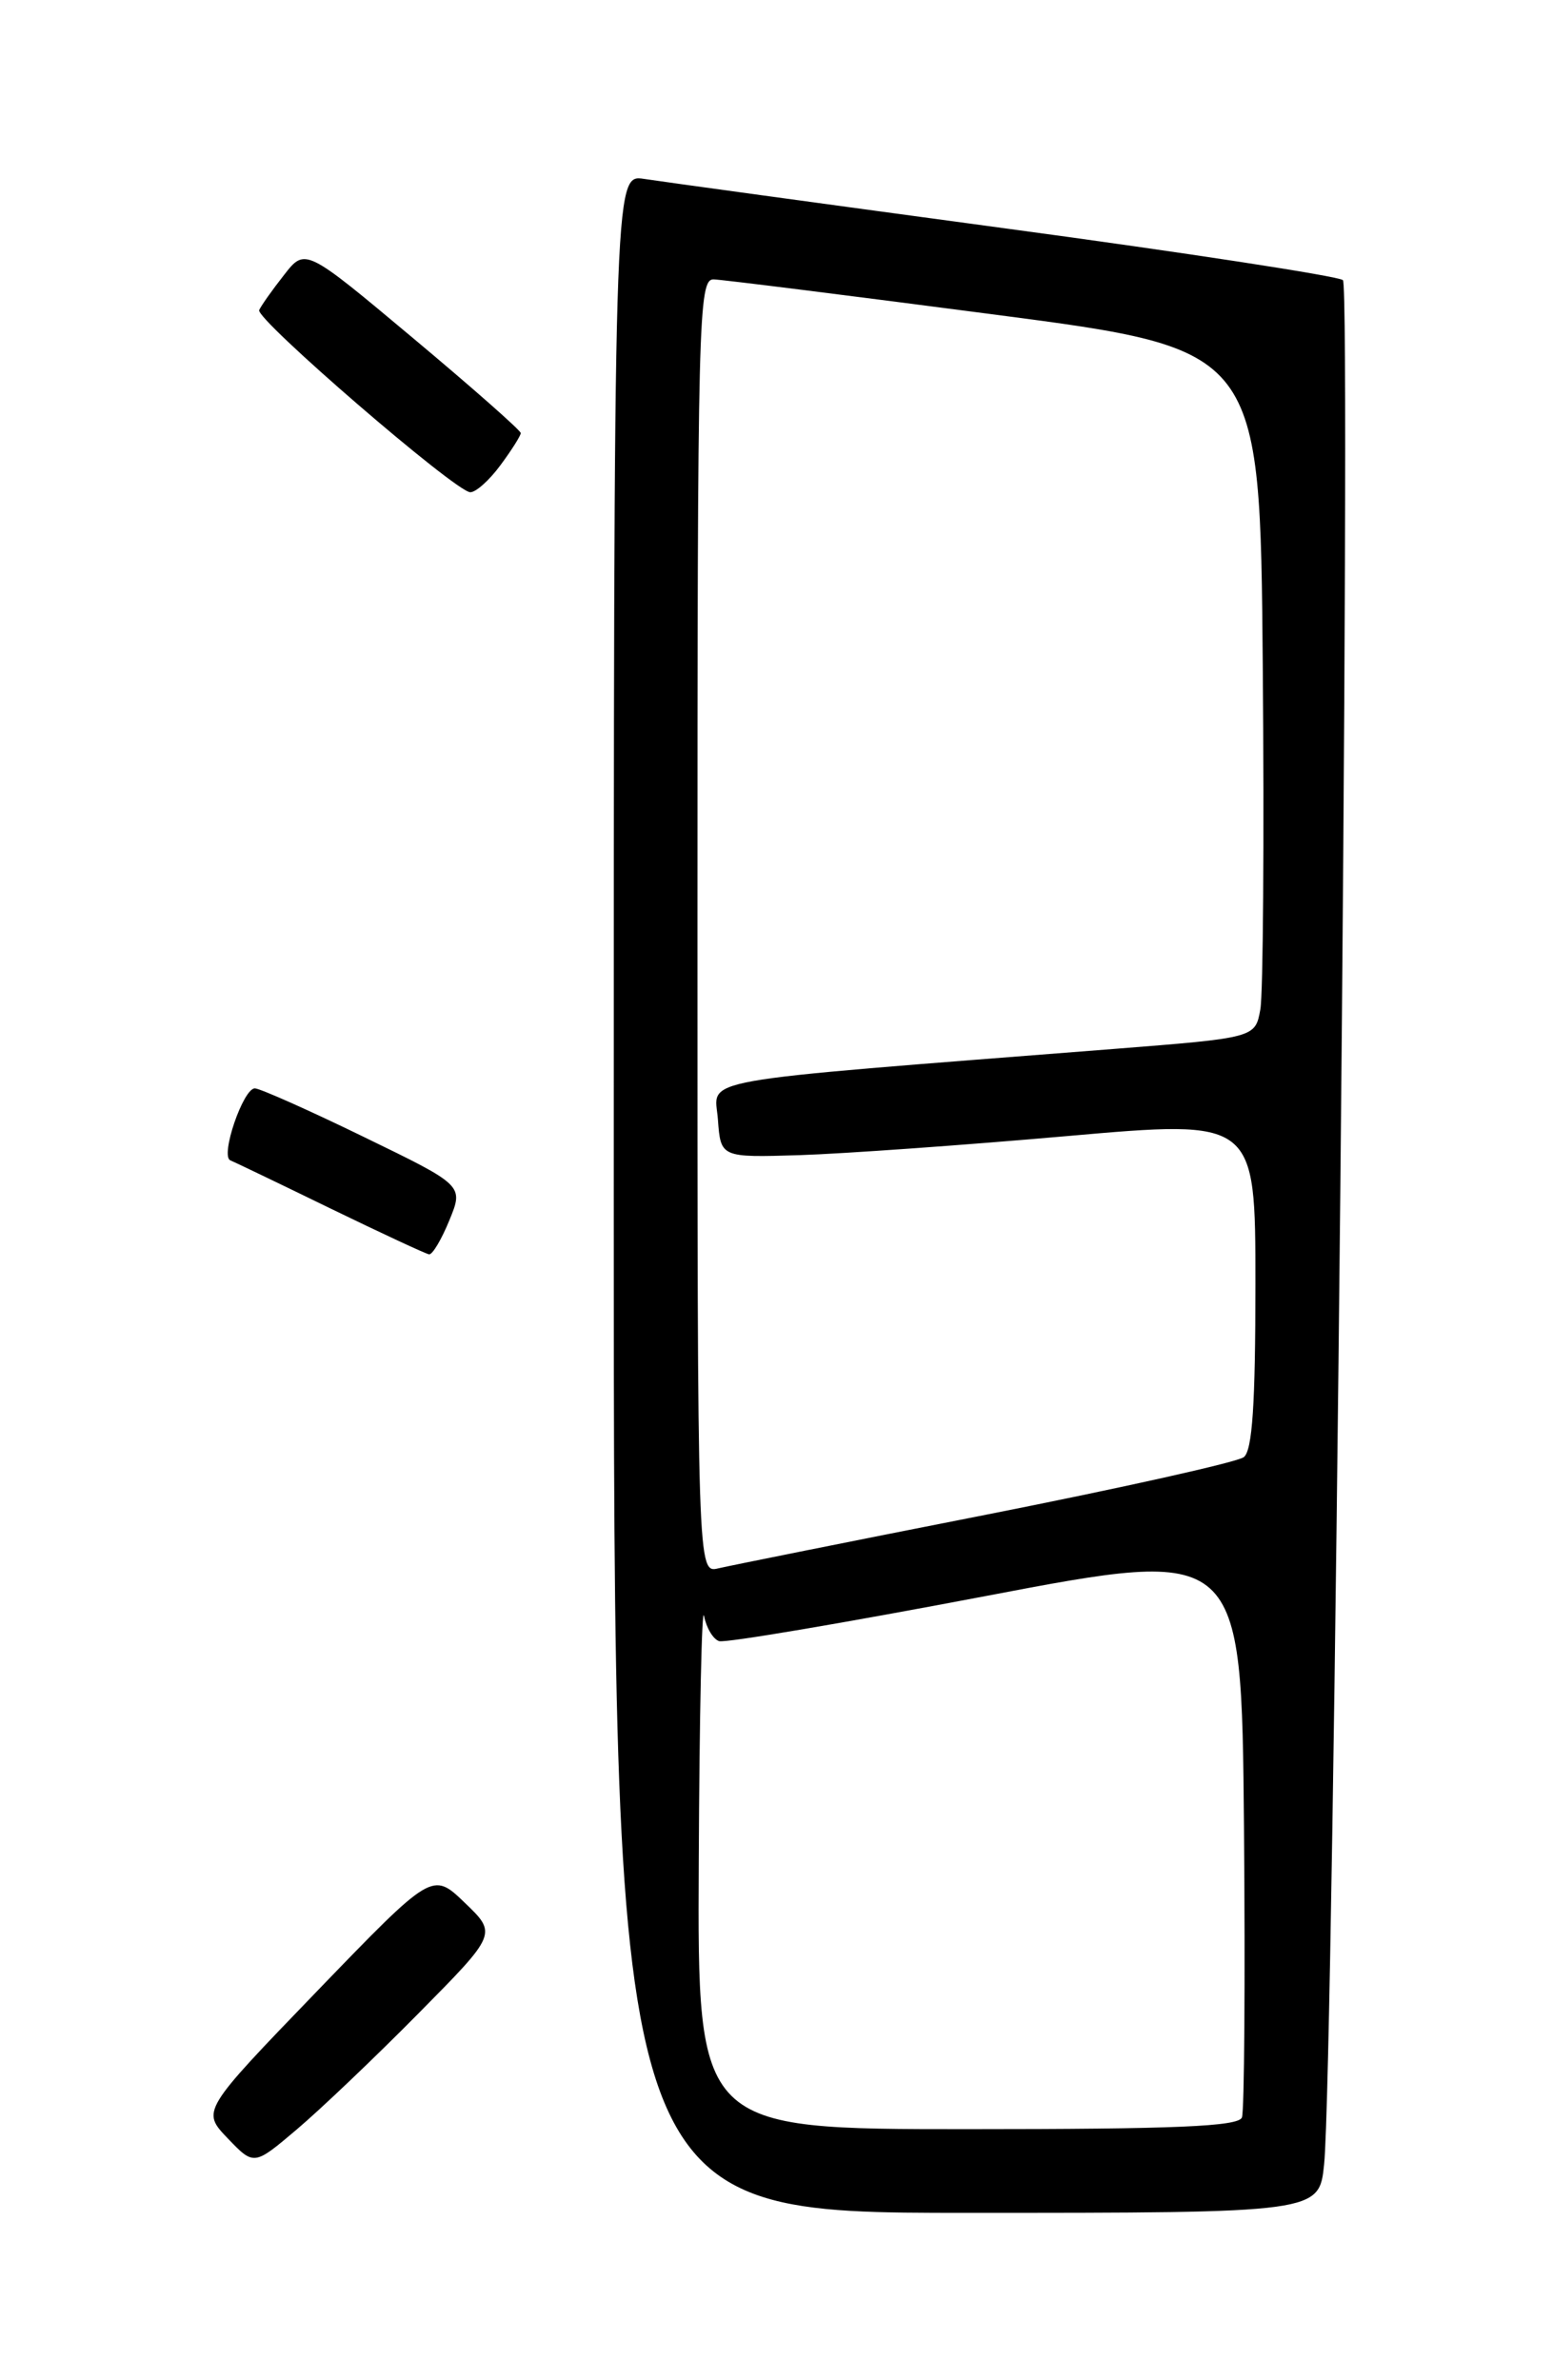 <?xml version="1.0" encoding="UTF-8" standalone="no"?>
<!DOCTYPE svg PUBLIC "-//W3C//DTD SVG 1.1//EN" "http://www.w3.org/Graphics/SVG/1.1/DTD/svg11.dtd" >
<svg xmlns="http://www.w3.org/2000/svg" xmlns:xlink="http://www.w3.org/1999/xlink" version="1.1" viewBox="0 0 167 256">
 <g >
 <path fill="currentColor"
d=" M 142.39 232.75 C 143.42 222.64 145.33 30.93 144.41 30.13 C 143.91 29.70 127.53 27.18 108.00 24.55 C 88.47 21.91 71.04 19.52 69.25 19.24 C 66.00 18.74 66.00 18.74 66.00 128.37 C 66.00 238.00 66.00 238.00 103.93 238.00 C 141.86 238.00 141.86 238.00 142.39 232.75 Z  M 44.98 216.57 C 53.46 207.99 53.46 207.99 49.98 204.65 C 46.50 201.30 46.50 201.30 34.08 214.17 C 21.67 227.04 21.67 227.04 24.49 229.99 C 27.31 232.93 27.31 232.93 31.90 229.04 C 34.43 226.90 40.32 221.29 44.98 216.57 Z  M 48.32 131.25 C 49.86 127.50 49.86 127.50 39.18 122.31 C 33.31 119.45 28.01 117.09 27.42 117.06 C 26.17 116.99 23.65 124.35 24.77 124.80 C 25.17 124.96 30.00 127.28 35.50 129.96 C 41.00 132.63 45.79 134.86 46.14 134.91 C 46.50 134.96 47.48 133.31 48.32 131.25 Z  M 53.81 50.04 C 55.02 48.41 56.00 46.85 56.00 46.58 C 56.00 46.30 50.79 41.70 44.41 36.36 C 32.82 26.65 32.82 26.65 30.54 29.58 C 29.28 31.18 28.08 32.88 27.87 33.35 C 27.45 34.30 48.92 52.85 50.56 52.94 C 51.15 52.97 52.61 51.67 53.81 50.04 Z  M 75.14 200.25 C 75.21 184.44 75.47 172.54 75.71 173.81 C 75.96 175.08 76.68 176.30 77.33 176.51 C 77.97 176.73 90.88 174.54 106.00 171.66 C 133.50 166.42 133.50 166.42 133.77 196.45 C 133.91 212.97 133.81 227.05 133.55 227.74 C 133.17 228.71 126.46 229.00 104.03 229.00 C 75.00 229.00 75.00 229.00 75.14 200.25 Z  M 75.00 99.61 C 75.00 33.96 75.10 30.00 76.75 30.05 C 77.71 30.08 91.32 31.79 107.00 33.84 C 135.50 37.57 135.50 37.57 135.79 71.54 C 135.95 90.22 135.83 106.88 135.53 108.56 C 134.98 111.62 134.98 111.62 119.74 112.82 C 73.51 116.45 76.87 115.85 77.20 120.41 C 77.50 124.50 77.50 124.50 86.00 124.24 C 90.67 124.09 103.61 123.17 114.75 122.19 C 135.00 120.41 135.00 120.41 135.00 138.08 C 135.00 151.04 134.67 156.01 133.75 156.72 C 133.06 157.26 120.58 160.04 106.00 162.92 C 91.42 165.79 78.49 168.39 77.25 168.68 C 75.00 169.22 75.00 169.22 75.00 99.61 Z "/>
</g>
</svg>